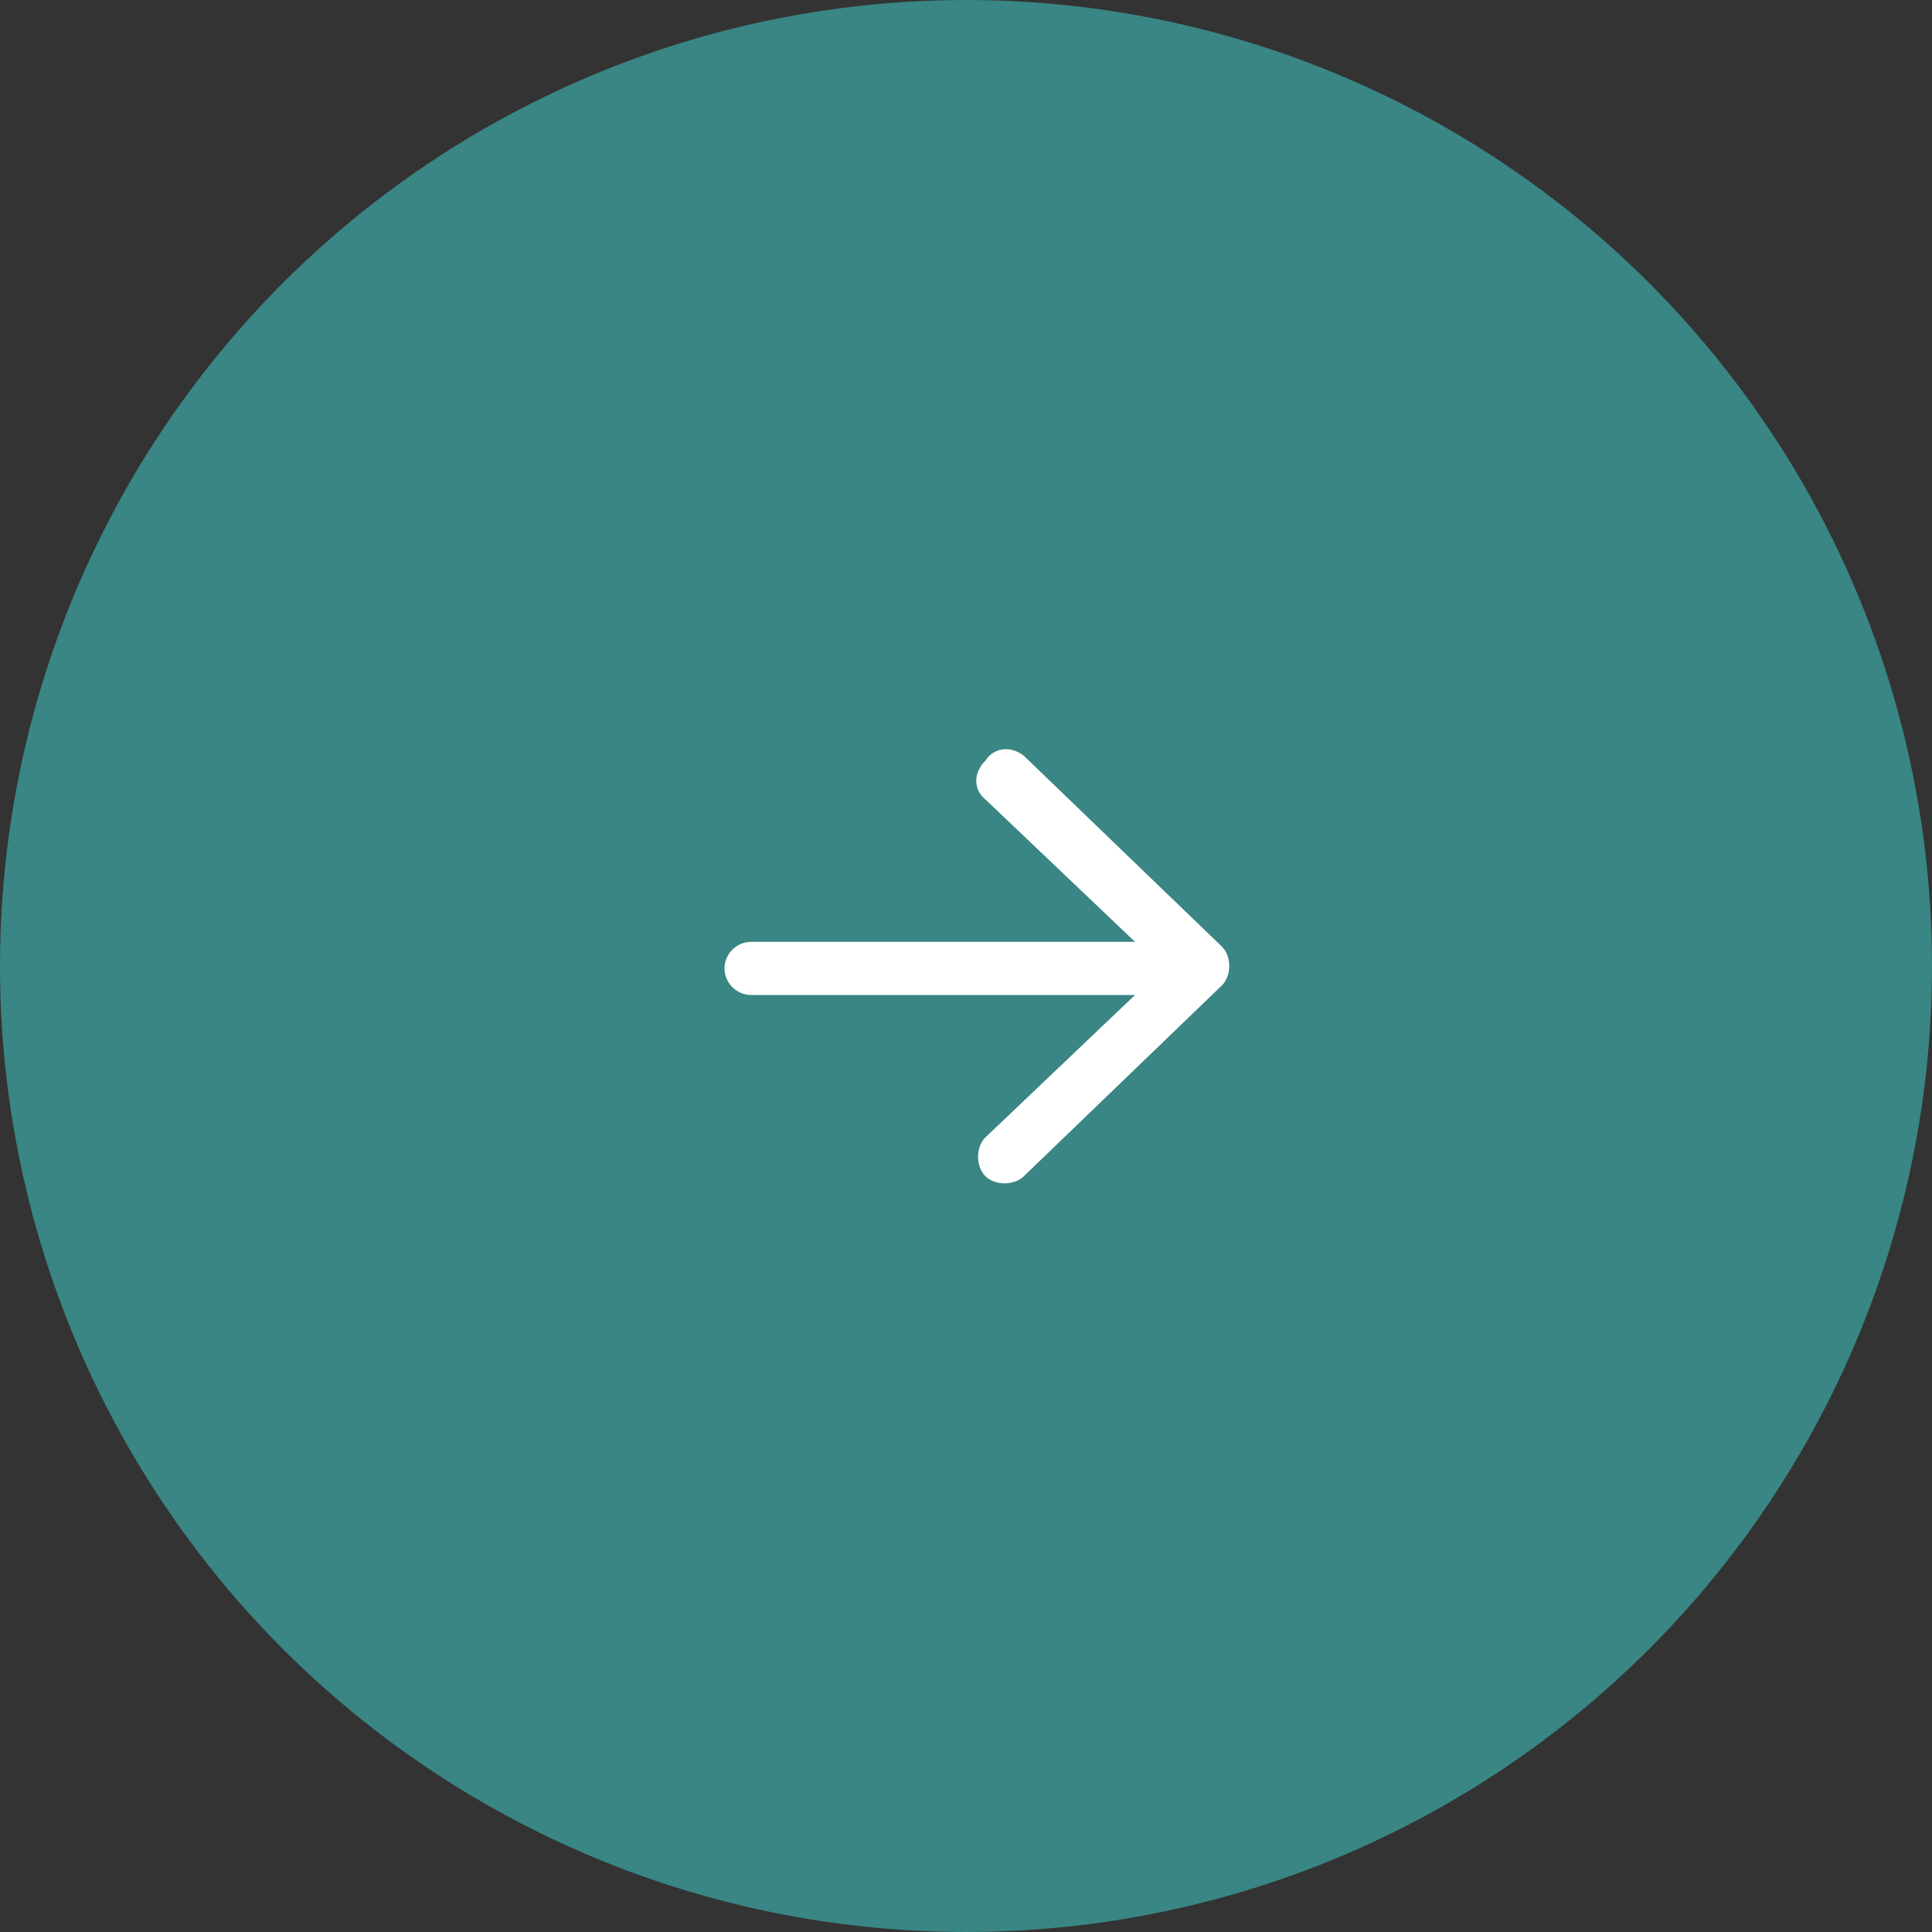 <?xml version="1.0" encoding="utf-8"?>
<svg version="1.1" xmlns="http://www.w3.org/2000/svg" xmlns:xlink="http://www.w3.org/1999/xlink" x="0px" y="0px"
	 viewBox="0 0 80 80" style="enable-background:new 0 0 80 80;" xml:space="preserve">
<rect x="0" y="0" width="80" height="80" fill="#333333" stroke="none"/>
<style type="text/css">
	.button {fill: #398684;}
	.arrow {fill: #FFFFFF;}
</style>

<circle class="button" cx="40" cy="40" r="40"/>
<path class="arrow" d="M42.4,31.3l8.2,7.9c0.2,0.2,0.3,0.5,0.3,0.8s-0.1,0.6-0.3,0.8l-8.2,7.9c-0.4,0.4-1.2,0.4-1.6,0
	c-0.4-0.4-0.4-1.2,0-1.6l6.2-5.9H31.1c-0.6,0-1.1-0.5-1.1-1.1s0.5-1.1,1.1-1.1h15.9l-6.2-5.9c-0.5-0.4-0.5-1.1,0-1.6
	C41.2,30.9,41.9,30.9,42.4,31.3z"/>
</svg>
